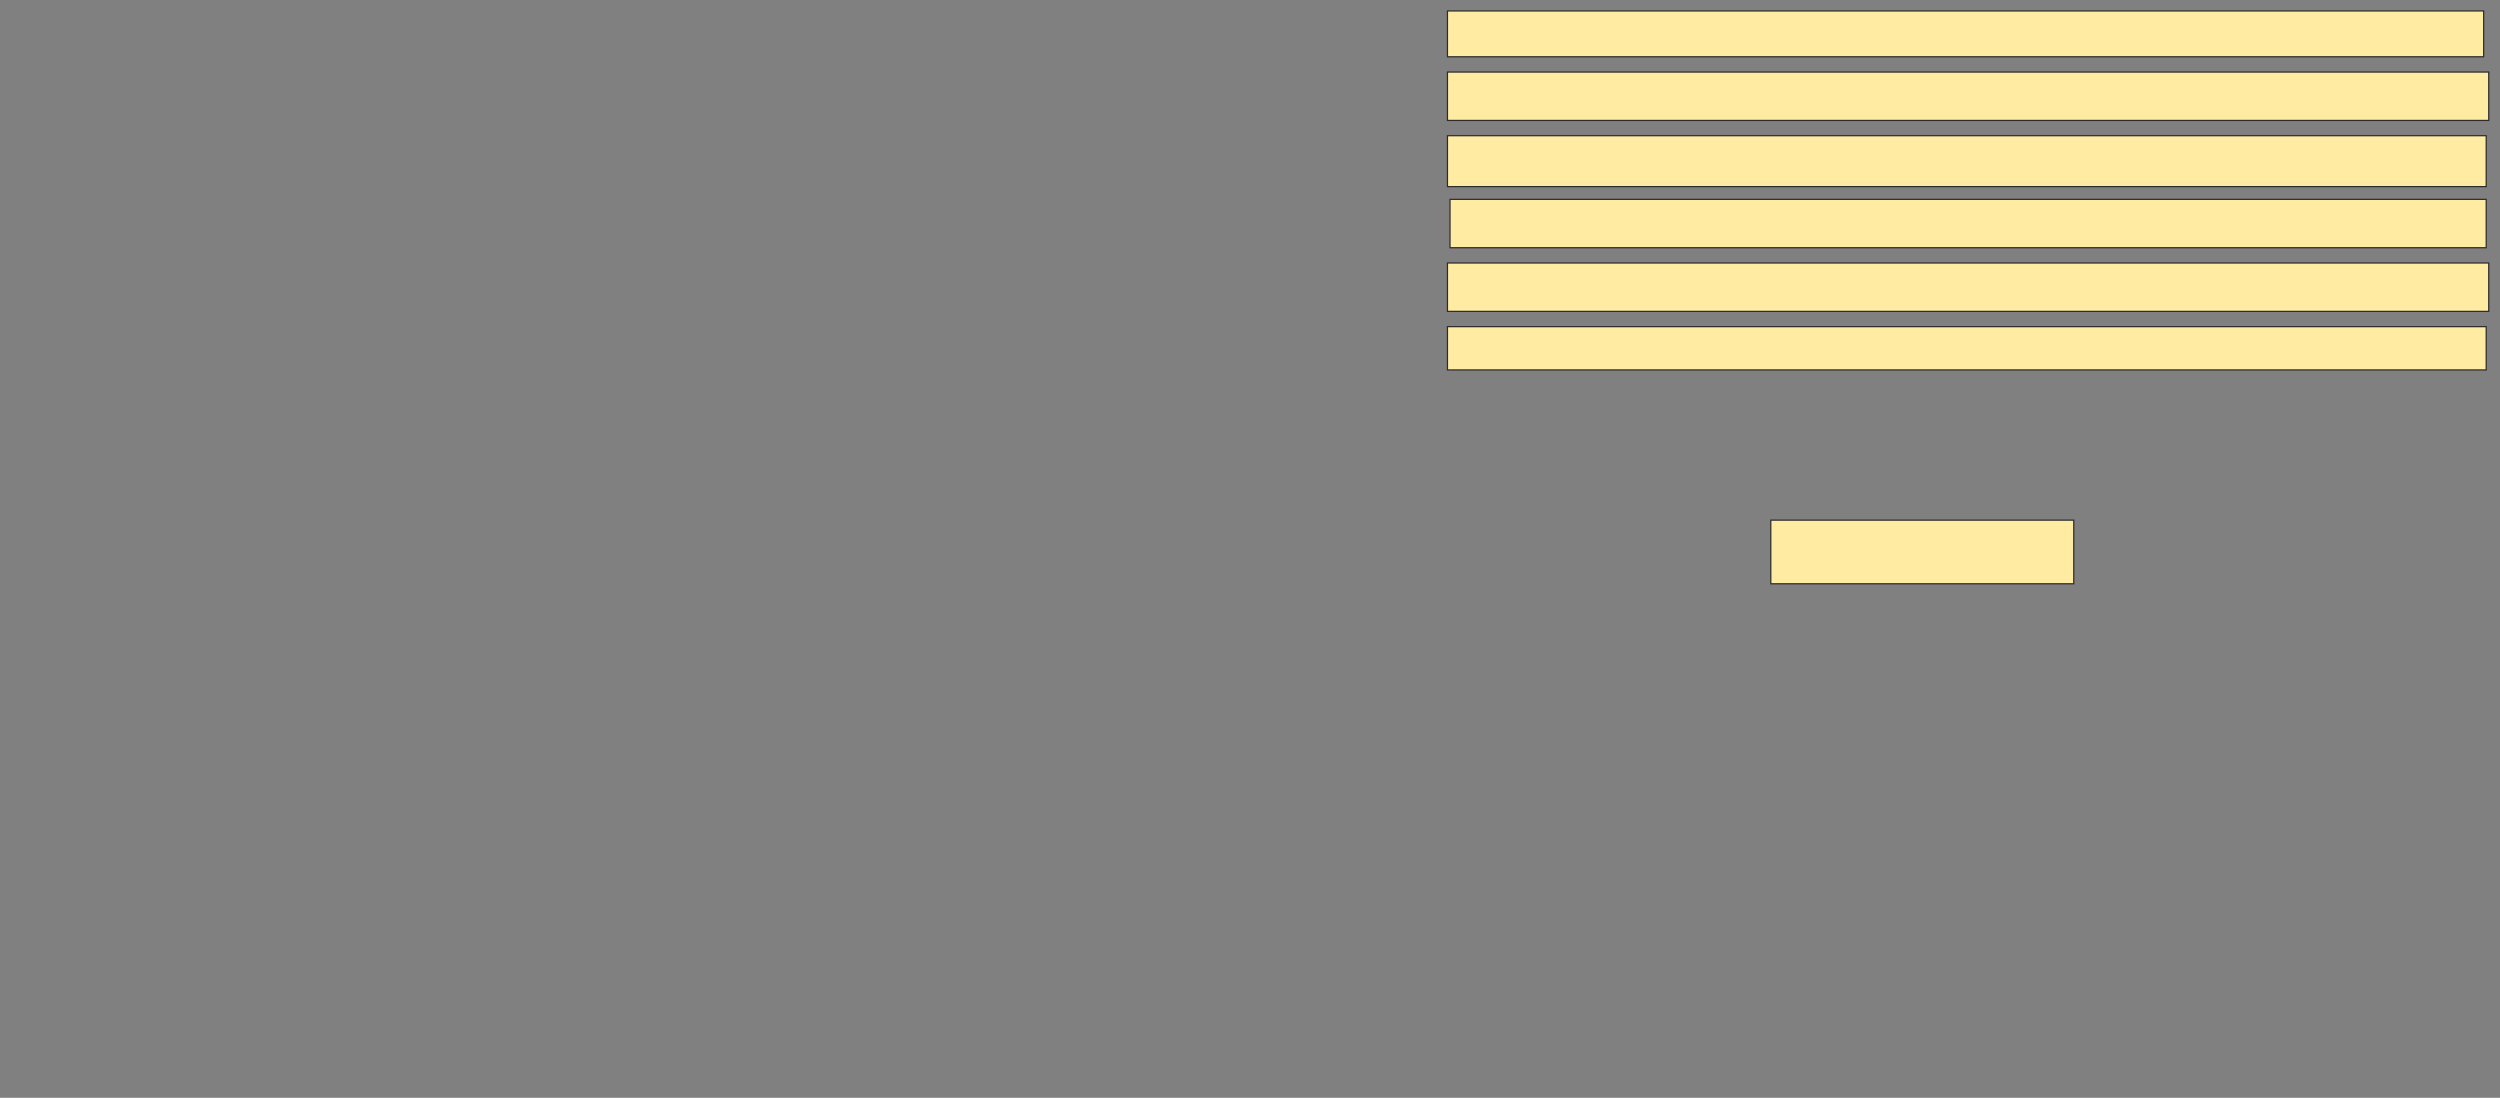 <svg xmlns="http://www.w3.org/2000/svg" width="2004" height="880">
 <rect width="100%" height="100%" fill="#808080" stroke="none"/>
 <!-- Created with Image Occlusion Enhanced -->
 <g>
  <title>Labels</title>
 </g>
 <g>
  <title>Masks</title>
  <rect id="d0e1495fc1b24989bc79fc6bc21845b4-ao-1" height="51.02" width="242.857" y="416.939" x="1419.469" stroke="#2D2D2D" fill="#FFEBA2"/>
  <rect id="d0e1495fc1b24989bc79fc6bc21845b4-ao-2" height="34.694" width="832.653" y="261.837" x="1160.286" stroke="#2D2D2D" fill="#FFEBA2"/>
  <rect id="d0e1495fc1b24989bc79fc6bc21845b4-ao-3" height="38.776" width="834.694" y="210.816" x="1160.286" stroke="#2D2D2D" fill="#FFEBA2"/>
  <rect id="d0e1495fc1b24989bc79fc6bc21845b4-ao-4" height="38.776" width="830.612" y="159.796" x="1162.326" stroke="#2D2D2D" fill="#FFEBA2"/>
  <rect id="d0e1495fc1b24989bc79fc6bc21845b4-ao-5" height="40.816" width="832.653" y="108.775" x="1160.286" stroke="#2D2D2D" fill="#FFEBA2"/>
  <rect id="d0e1495fc1b24989bc79fc6bc21845b4-ao-6" height="38.776" width="834.694" y="57.755" x="1160.286" stroke="#2D2D2D" fill="#FFEBA2"/>
  <rect id="d0e1495fc1b24989bc79fc6bc21845b4-ao-7" height="36.735" width="830.612" y="8.775" x="1160.286" stroke="#2D2D2D" fill="#FFEBA2"/>
 </g>
</svg>